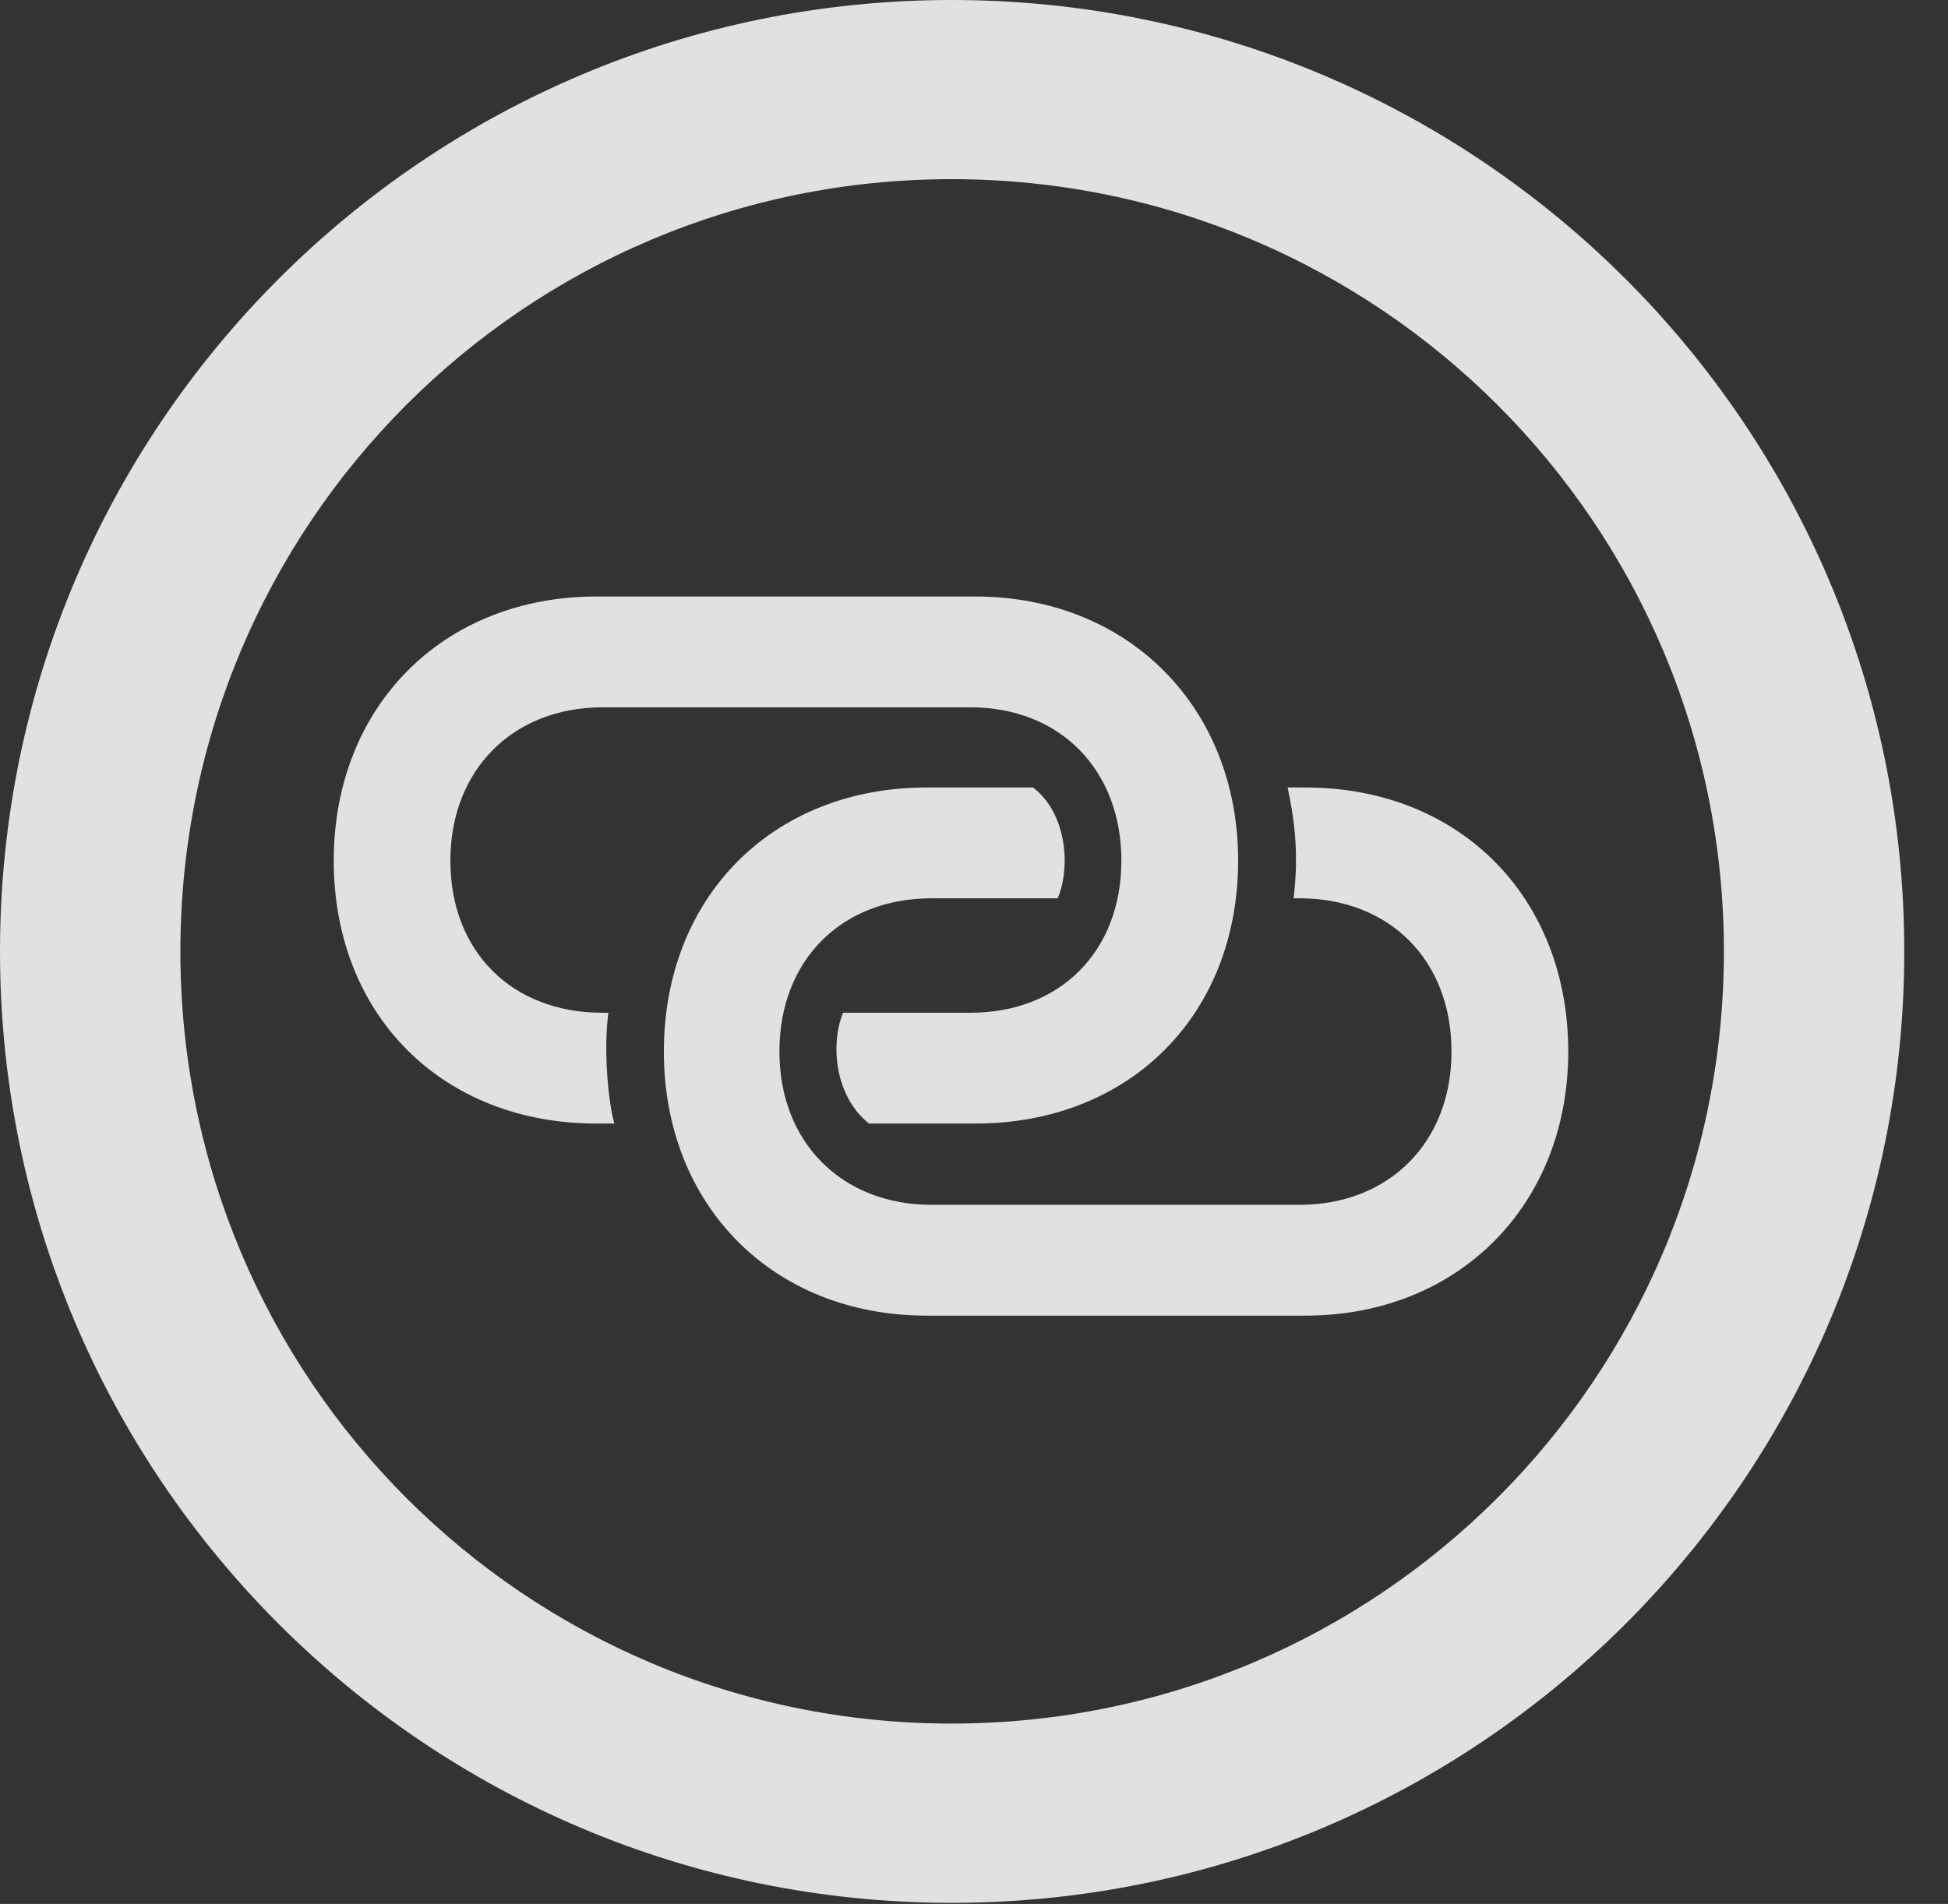 <?xml version="1.0" encoding="UTF-8"?>
<!--Generator: Apple Native CoreSVG 326-->
<!DOCTYPE svg
PUBLIC "-//W3C//DTD SVG 1.1//EN"
       "http://www.w3.org/Graphics/SVG/1.1/DTD/svg11.dtd">
<svg version="1.1" xmlns="http://www.w3.org/2000/svg" xmlns:xlink="http://www.w3.org/1999/xlink" viewBox="0 0 16.133 15.771">
 <rect x="0" y="0" width="16.133" height="15.771" fill="#333333" stroke="none"/>
 <g>
  <rect height="15.771" opacity="0" width="16.133" x="0" y="0"/>
  <path d="M7.881 15.762C12.236 15.762 15.771 12.236 15.771 7.881C15.771 3.525 12.236 0 7.881 0C3.535 0 0 3.525 0 7.881C0 12.236 3.535 15.762 7.881 15.762ZM7.881 14.277C4.346 14.277 1.494 11.416 1.494 7.881C1.494 4.346 4.346 1.484 7.881 1.484C11.416 1.484 14.277 4.346 14.277 7.881C14.277 11.416 11.416 14.277 7.881 14.277Z" fill="white" fill-opacity="0.85"/>
  <path d="M2.764 7.129C2.764 8.408 3.662 9.307 4.941 9.307L5.088 9.307C5.029 9.092 5 8.662 5.039 8.389L4.99 8.389C4.238 8.389 3.73 7.881 3.73 7.129C3.73 6.377 4.248 5.859 4.99 5.859L8.037 5.859C8.779 5.859 9.287 6.377 9.287 7.129C9.287 7.881 8.779 8.389 8.037 8.389L6.982 8.389C6.875 8.652 6.914 9.082 7.197 9.307L8.076 9.307C9.355 9.307 10.254 8.408 10.254 7.129C10.254 5.859 9.346 4.941 8.076 4.941L4.941 4.941C3.662 4.941 2.764 5.859 2.764 7.129ZM5.498 8.711C5.498 9.98 6.396 10.898 7.676 10.898L10.81 10.898C12.08 10.898 12.988 9.98 12.988 8.711C12.988 7.432 12.09 6.523 10.81 6.523L10.664 6.523C10.713 6.758 10.762 7.051 10.713 7.441L10.762 7.441C11.504 7.441 12.021 7.949 12.021 8.711C12.021 9.463 11.504 9.98 10.762 9.98L7.715 9.98C6.973 9.98 6.455 9.463 6.455 8.711C6.455 7.949 6.973 7.441 7.715 7.441L8.76 7.441C8.867 7.188 8.838 6.738 8.555 6.523L7.676 6.523C6.396 6.523 5.498 7.432 5.498 8.711Z" fill="white" fill-opacity="0.85"/>
 </g>
</svg>
